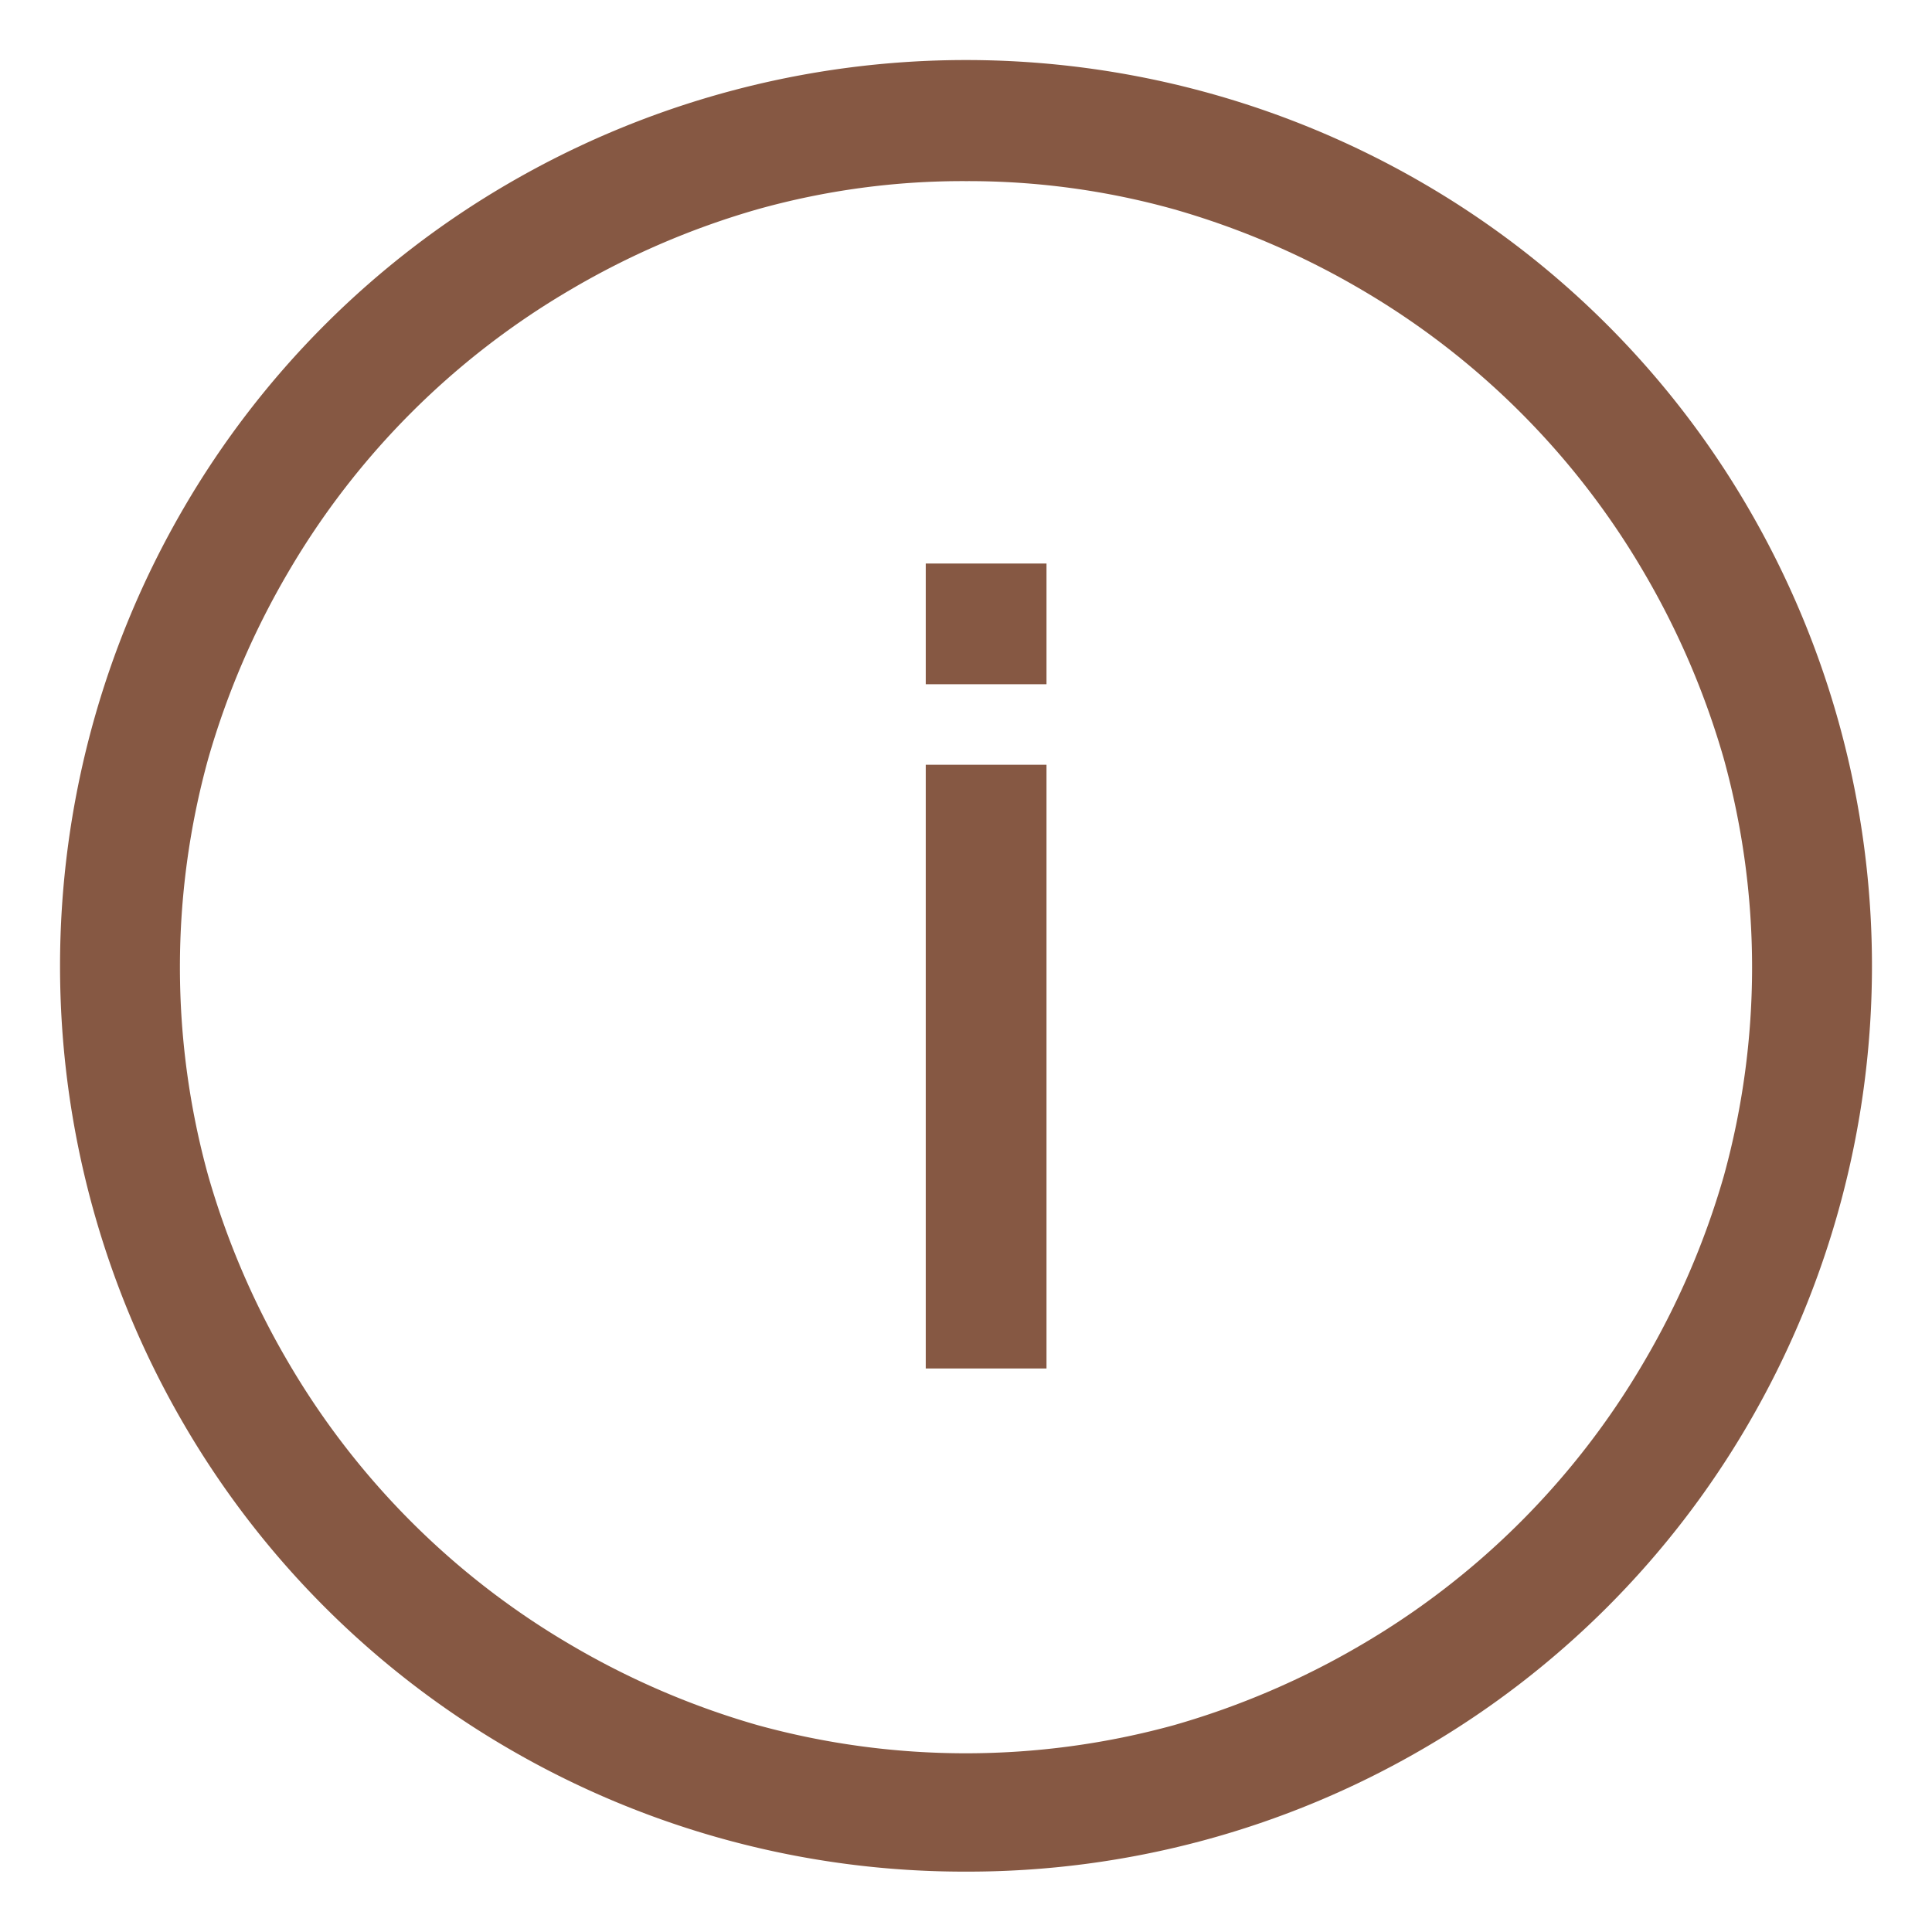 <svg xmlns="http://www.w3.org/2000/svg" viewBox="0 0 48 48">
  <title>Artboard 204 copy</title>
  <g id="body">
    <g style="opacity: 0.85">
      <path d="M24,46.5a22.48,22.48,0,0,1-11.37-3.06,22.3,22.3,0,0,1-8.07-8.07,22.6,22.6,0,0,1,0-22.74,22.3,22.3,0,0,1,8.07-8.07,22.6,22.6,0,0,1,22.74,0,22.3,22.3,0,0,1,8.07,8.07,22.6,22.6,0,0,1,0,22.74,22.3,22.3,0,0,1-8.07,8.07A22.48,22.48,0,0,1,24,46.5Zm0-42a18.89,18.89,0,0,0-5.18.7,20,20,0,0,0-4.65,2,19.57,19.57,0,0,0-7,7,20.09,20.09,0,0,0-2,4.66,19.44,19.44,0,0,0,0,10.34,20.09,20.09,0,0,0,2,4.66,19.57,19.57,0,0,0,7,7,20,20,0,0,0,4.65,2,19.48,19.48,0,0,0,10.35,0,20.09,20.09,0,0,0,4.66-2,19.57,19.57,0,0,0,7-7,20,20,0,0,0,2-4.65,19.48,19.48,0,0,0,0-10.35,20.09,20.09,0,0,0-2-4.66,19.57,19.57,0,0,0-7-7,20.09,20.09,0,0,0-4.66-2A19,19,0,0,0,24,4.5ZM23,14h3v3H23Zm0,5h3V34H23Z" style="fill: #713b22"/>
    </g>
  </g>
</svg>
